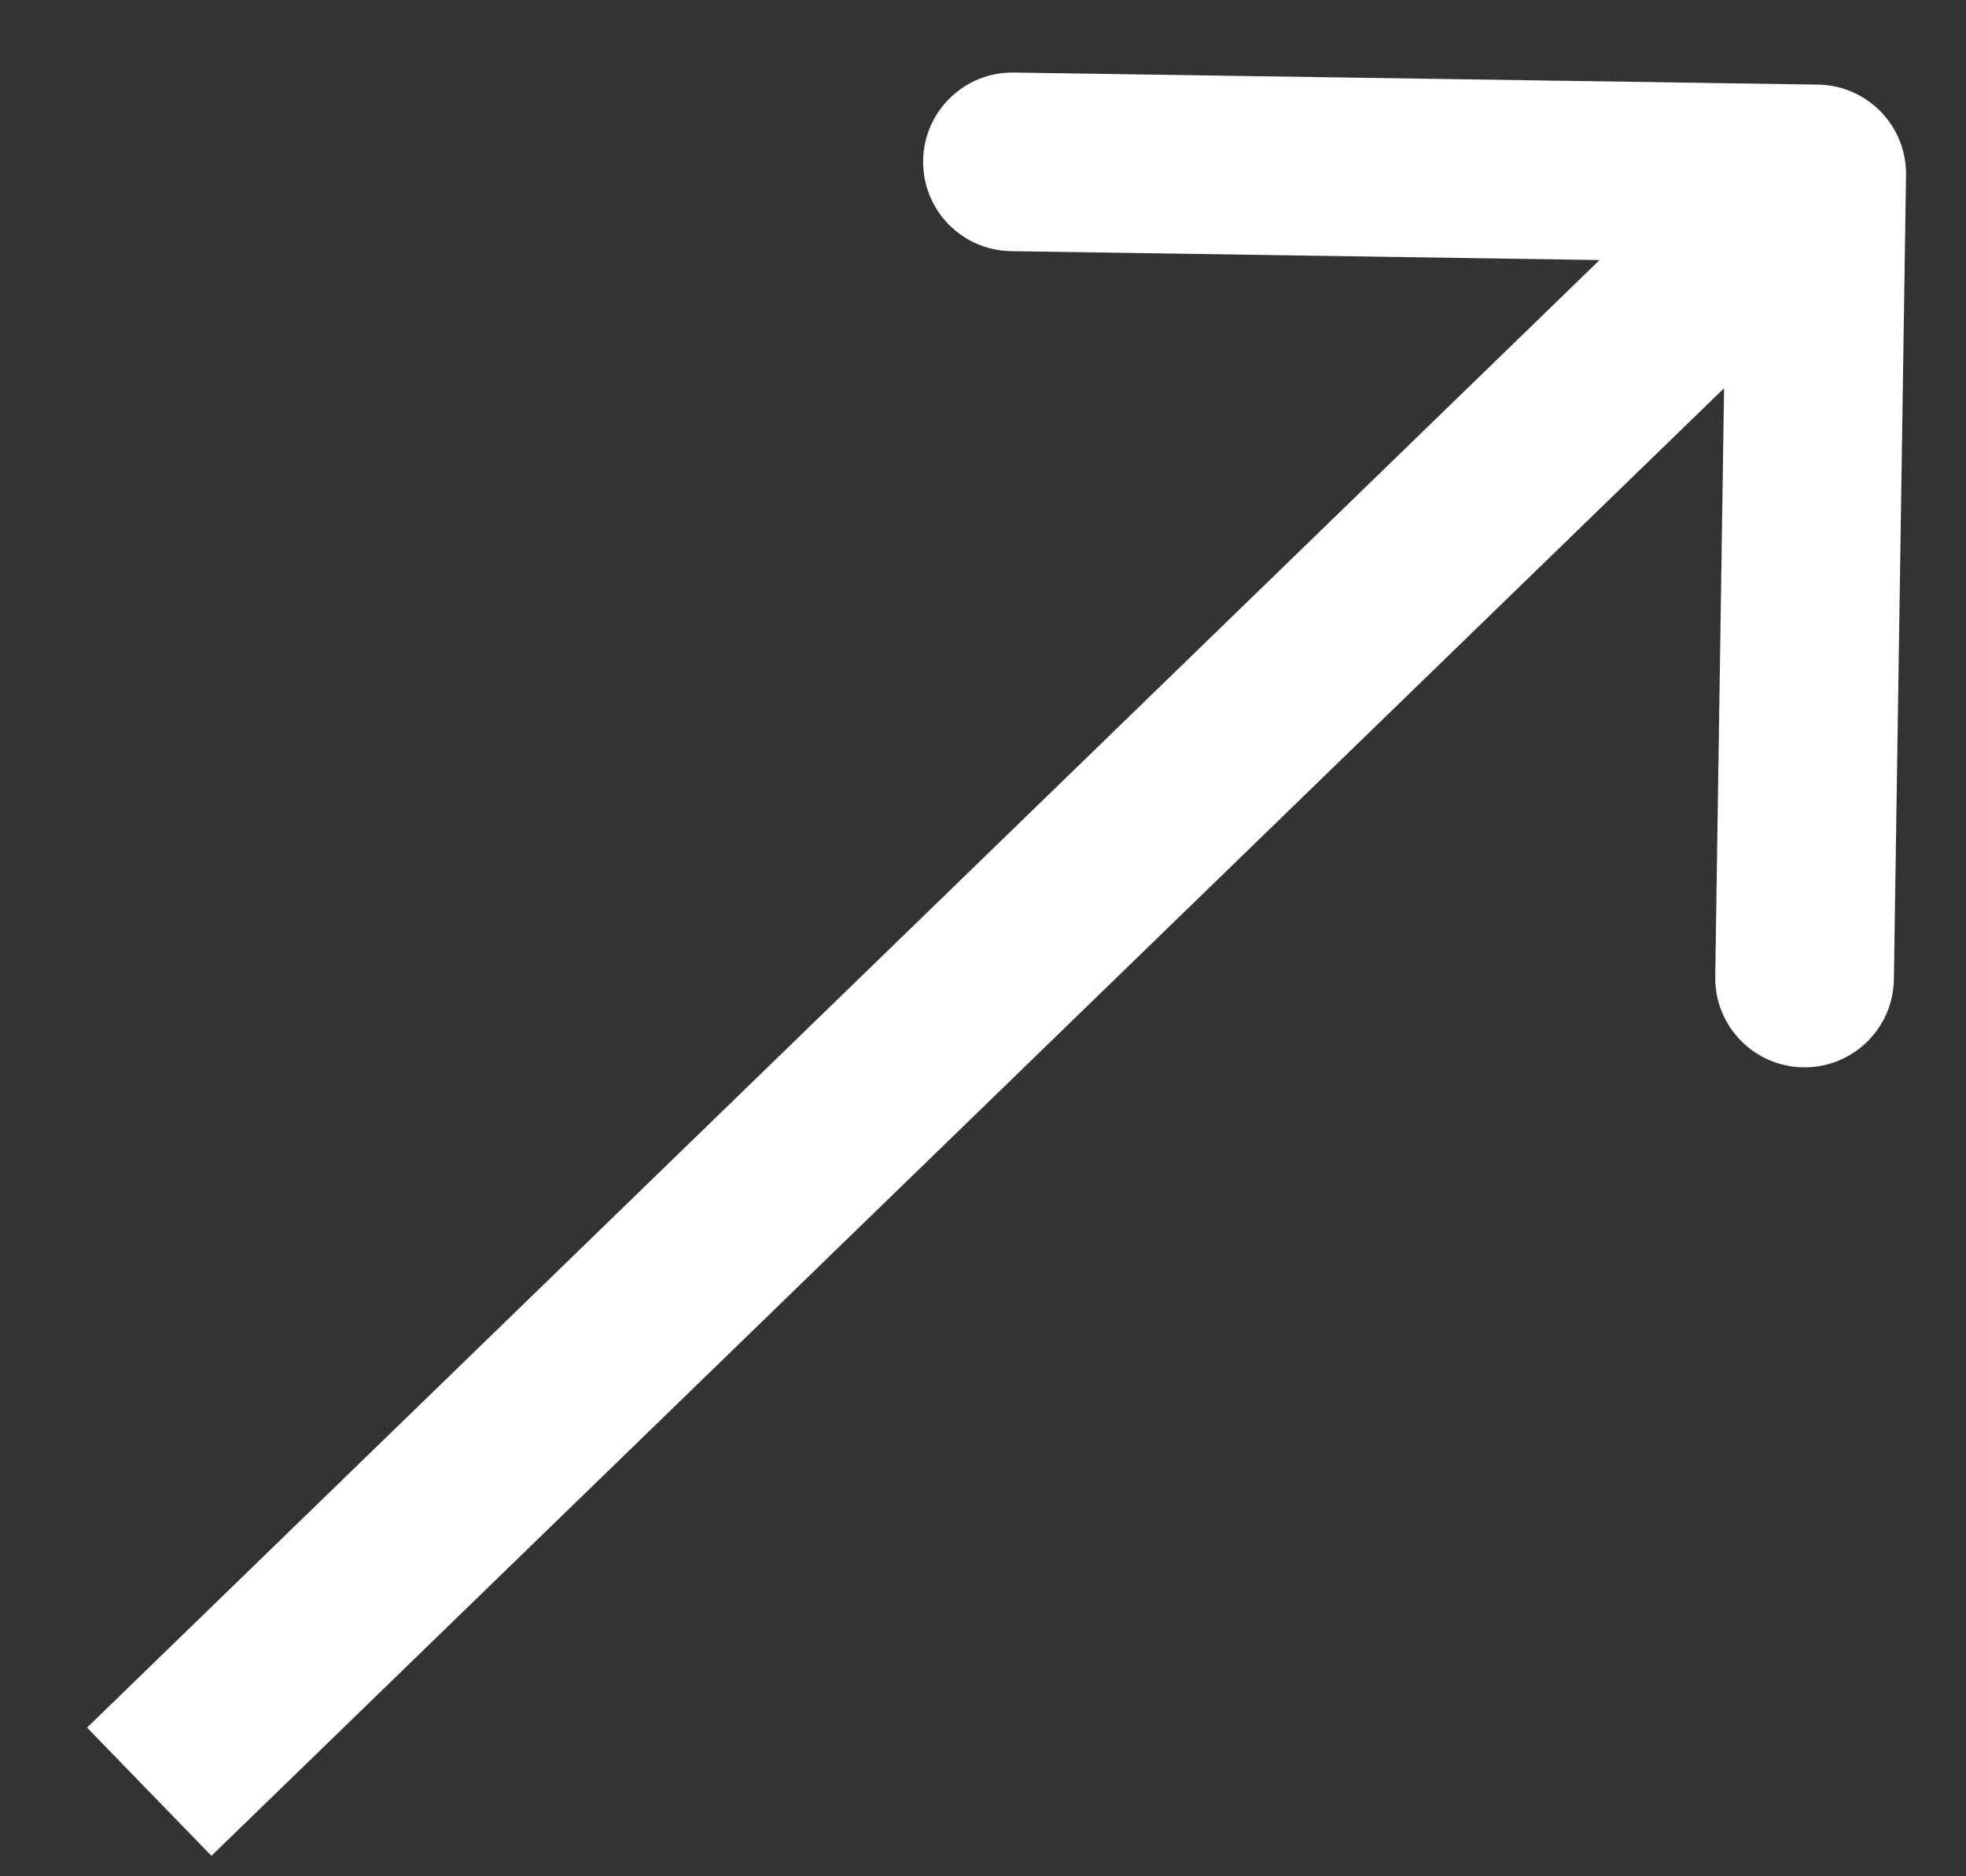 <svg width="22" height="21" viewBox="0 0 22 21" fill="none" xmlns="http://www.w3.org/2000/svg">
<rect x="0" y="0" width="22" height="21" fill="#333333" stroke="none"/>
<path d="M21.329 1.962C21.337 1.409 20.896 0.955 20.344 0.947L11.345 0.812C10.793 0.803 10.338 1.244 10.33 1.797C10.322 2.349 10.762 2.803 11.315 2.811L19.314 2.932L19.194 10.931C19.185 11.483 19.626 11.937 20.178 11.946C20.731 11.954 21.185 11.513 21.193 10.961L21.329 1.962ZM2.366 20.771L21.025 2.664L19.632 1.229L0.974 19.336L2.366 20.771Z" fill="white"/>
</svg>
